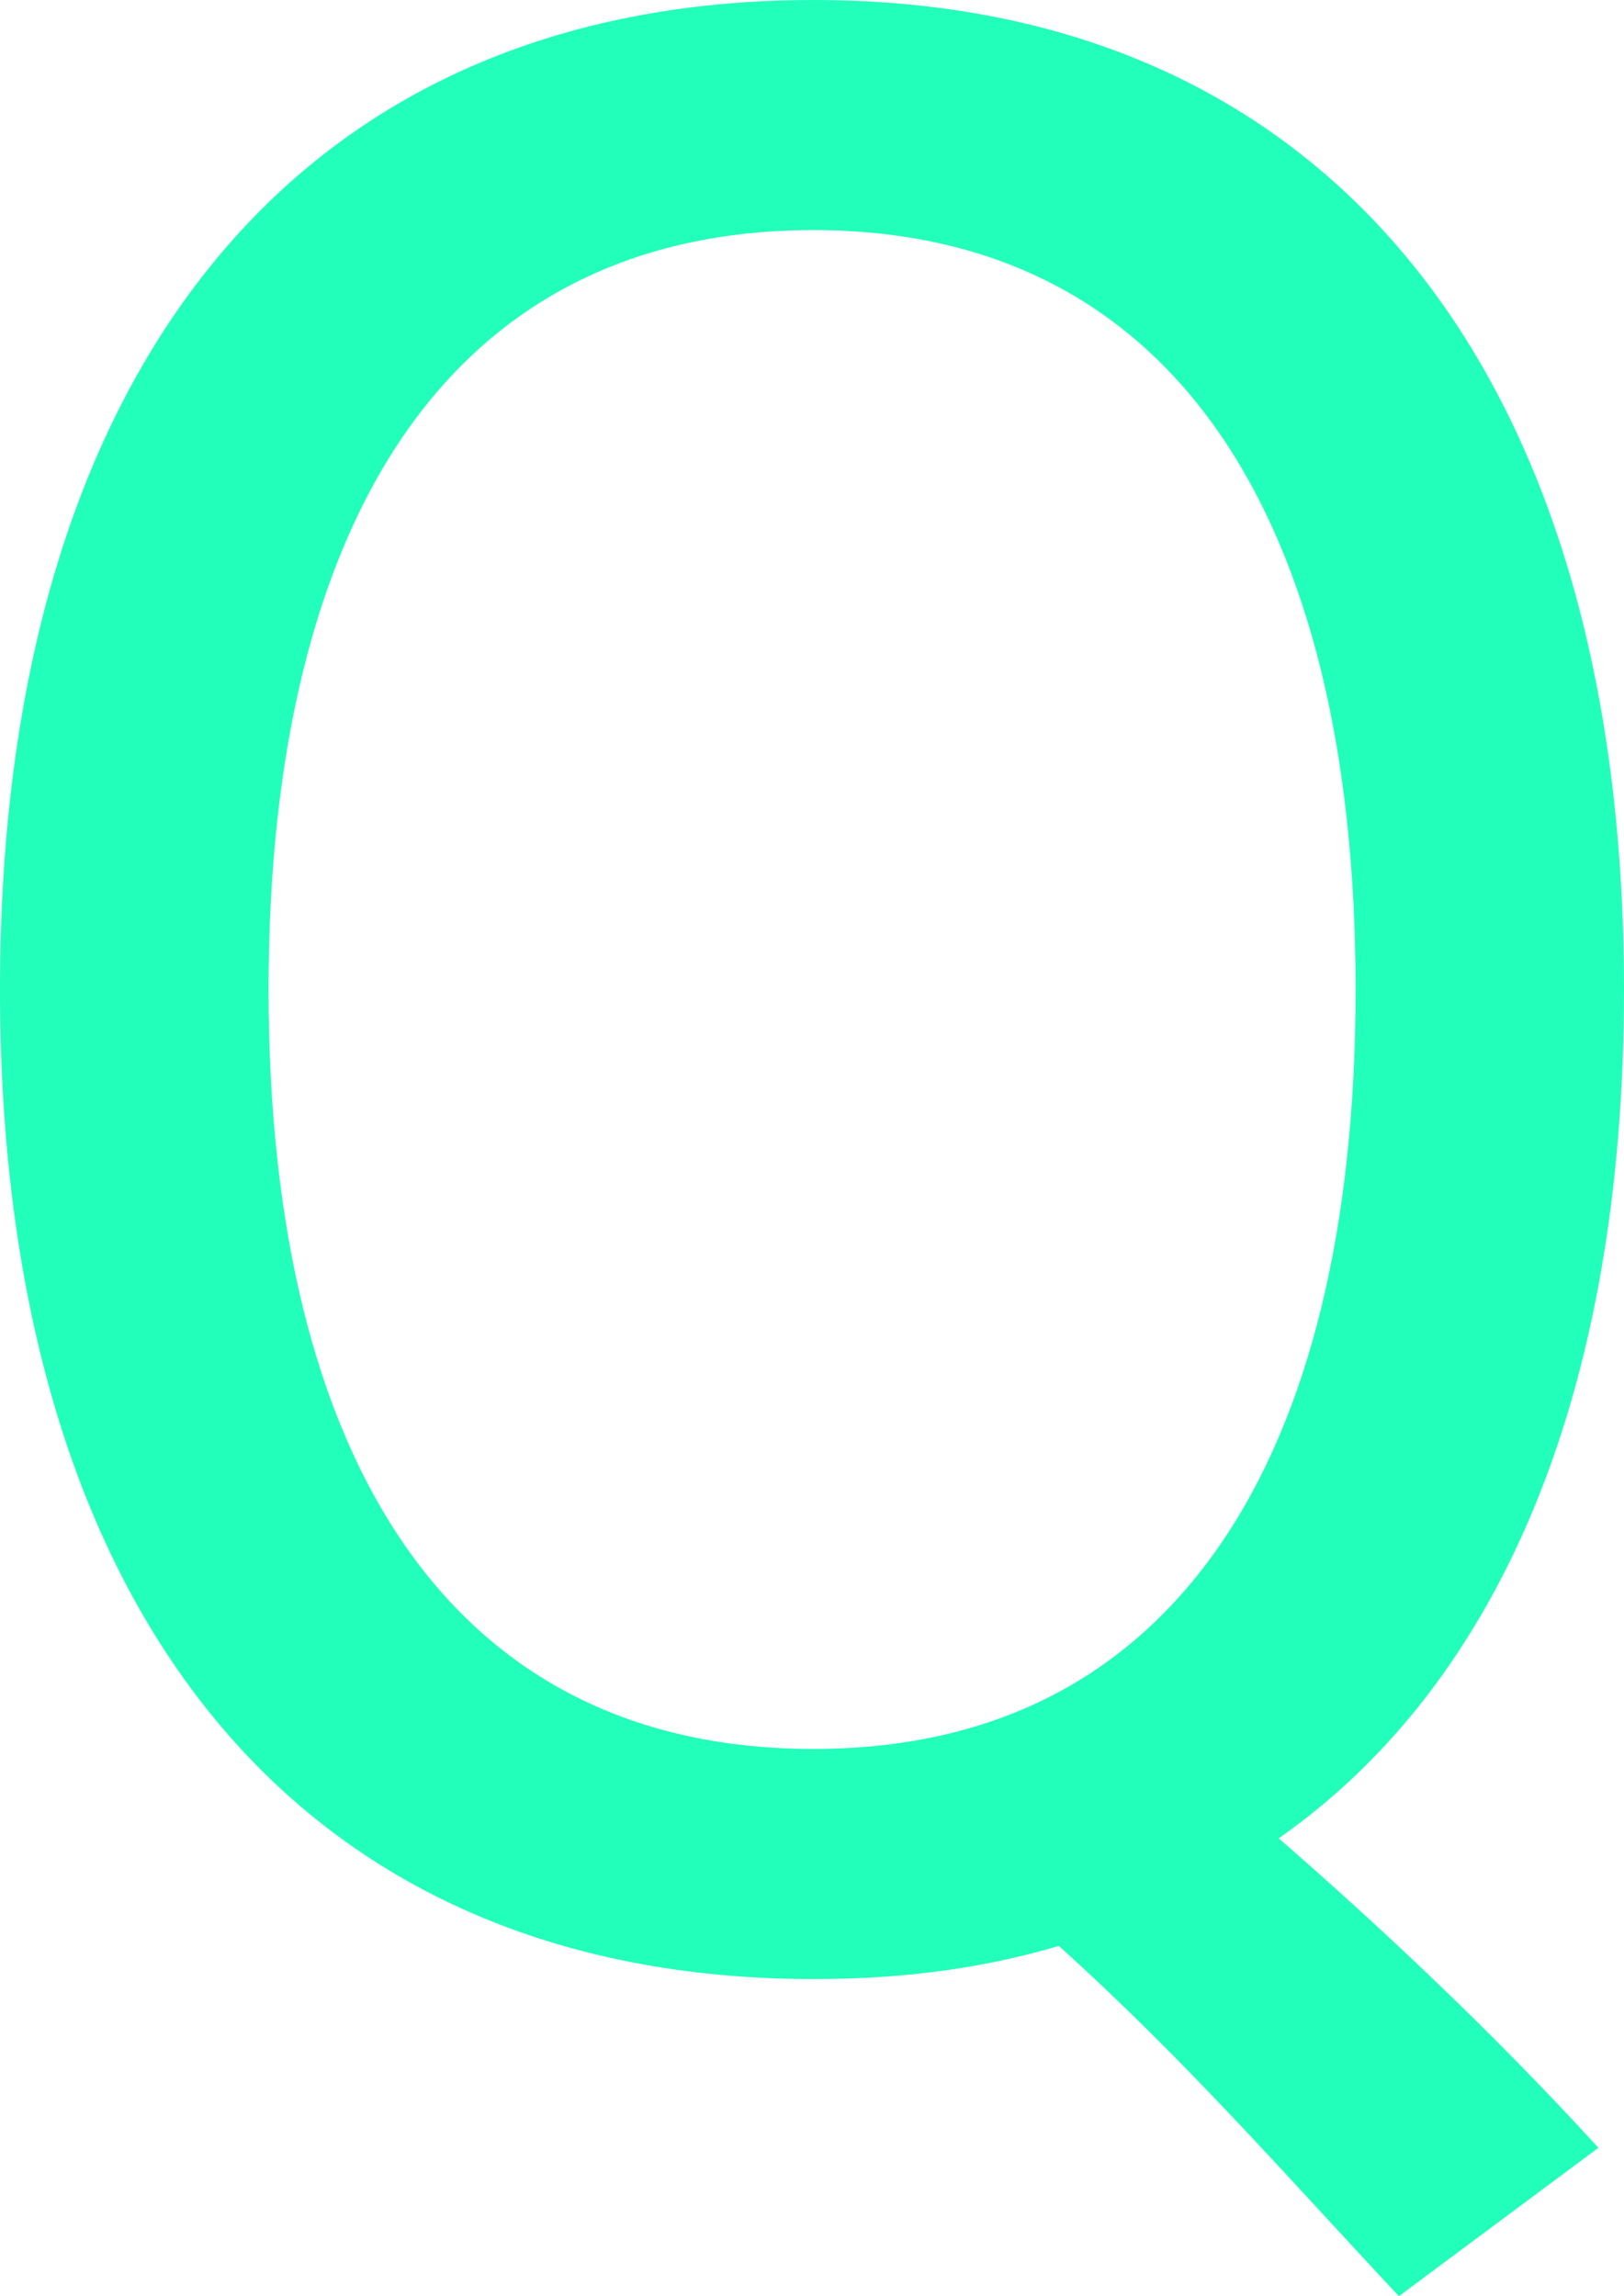 <?xml version="1.0" encoding="UTF-8"?>
<svg id="_레이어_2" data-name="레이어 2" xmlns="http://www.w3.org/2000/svg" viewBox="0 0 92.09 130.23">
  <defs>
    <style>
      .cls-1 {
        fill: #2fb;
        stroke-width: 0px;
      }
    </style>
  </defs>
  <g id="_레이어_1-2" data-name="레이어 1">
    <path class="cls-1" d="m79.33,130.23c-3.19-3.41-6.2-6.74-9.32-10.04s-6.34-6.56-9.97-9.83c-2.18.65-4.42,1.12-6.74,1.43s-4.71.45-7.18.45c-14.5,0-26.03-5.15-33.93-14.74S0,73.89,0,56.12,4.28,24.4,12.18,14.79,31.61,0,46.12,0s25.92,5.18,33.81,14.79,12.16,23.64,12.16,41.33c0,11.38-1.74,21.21-5.06,29.29s-8.21,14.43-14.52,18.85c2.83,2.46,5.8,5.15,8.85,8.07s6.16,6.07,9.28,9.48l-5.66,4.21-5.66,4.21ZM46.12,13.05c-10.22,0-17.95,4.06-23.11,11.47s-7.78,18.18-7.78,31.6,2.61,24.18,7.78,31.6,12.89,11.47,23.11,11.47,17.84-4.06,22.99-11.47,7.76-18.18,7.76-31.6-2.61-24.18-7.76-31.6-12.83-11.47-22.99-11.47Z"/>
  </g>
</svg>